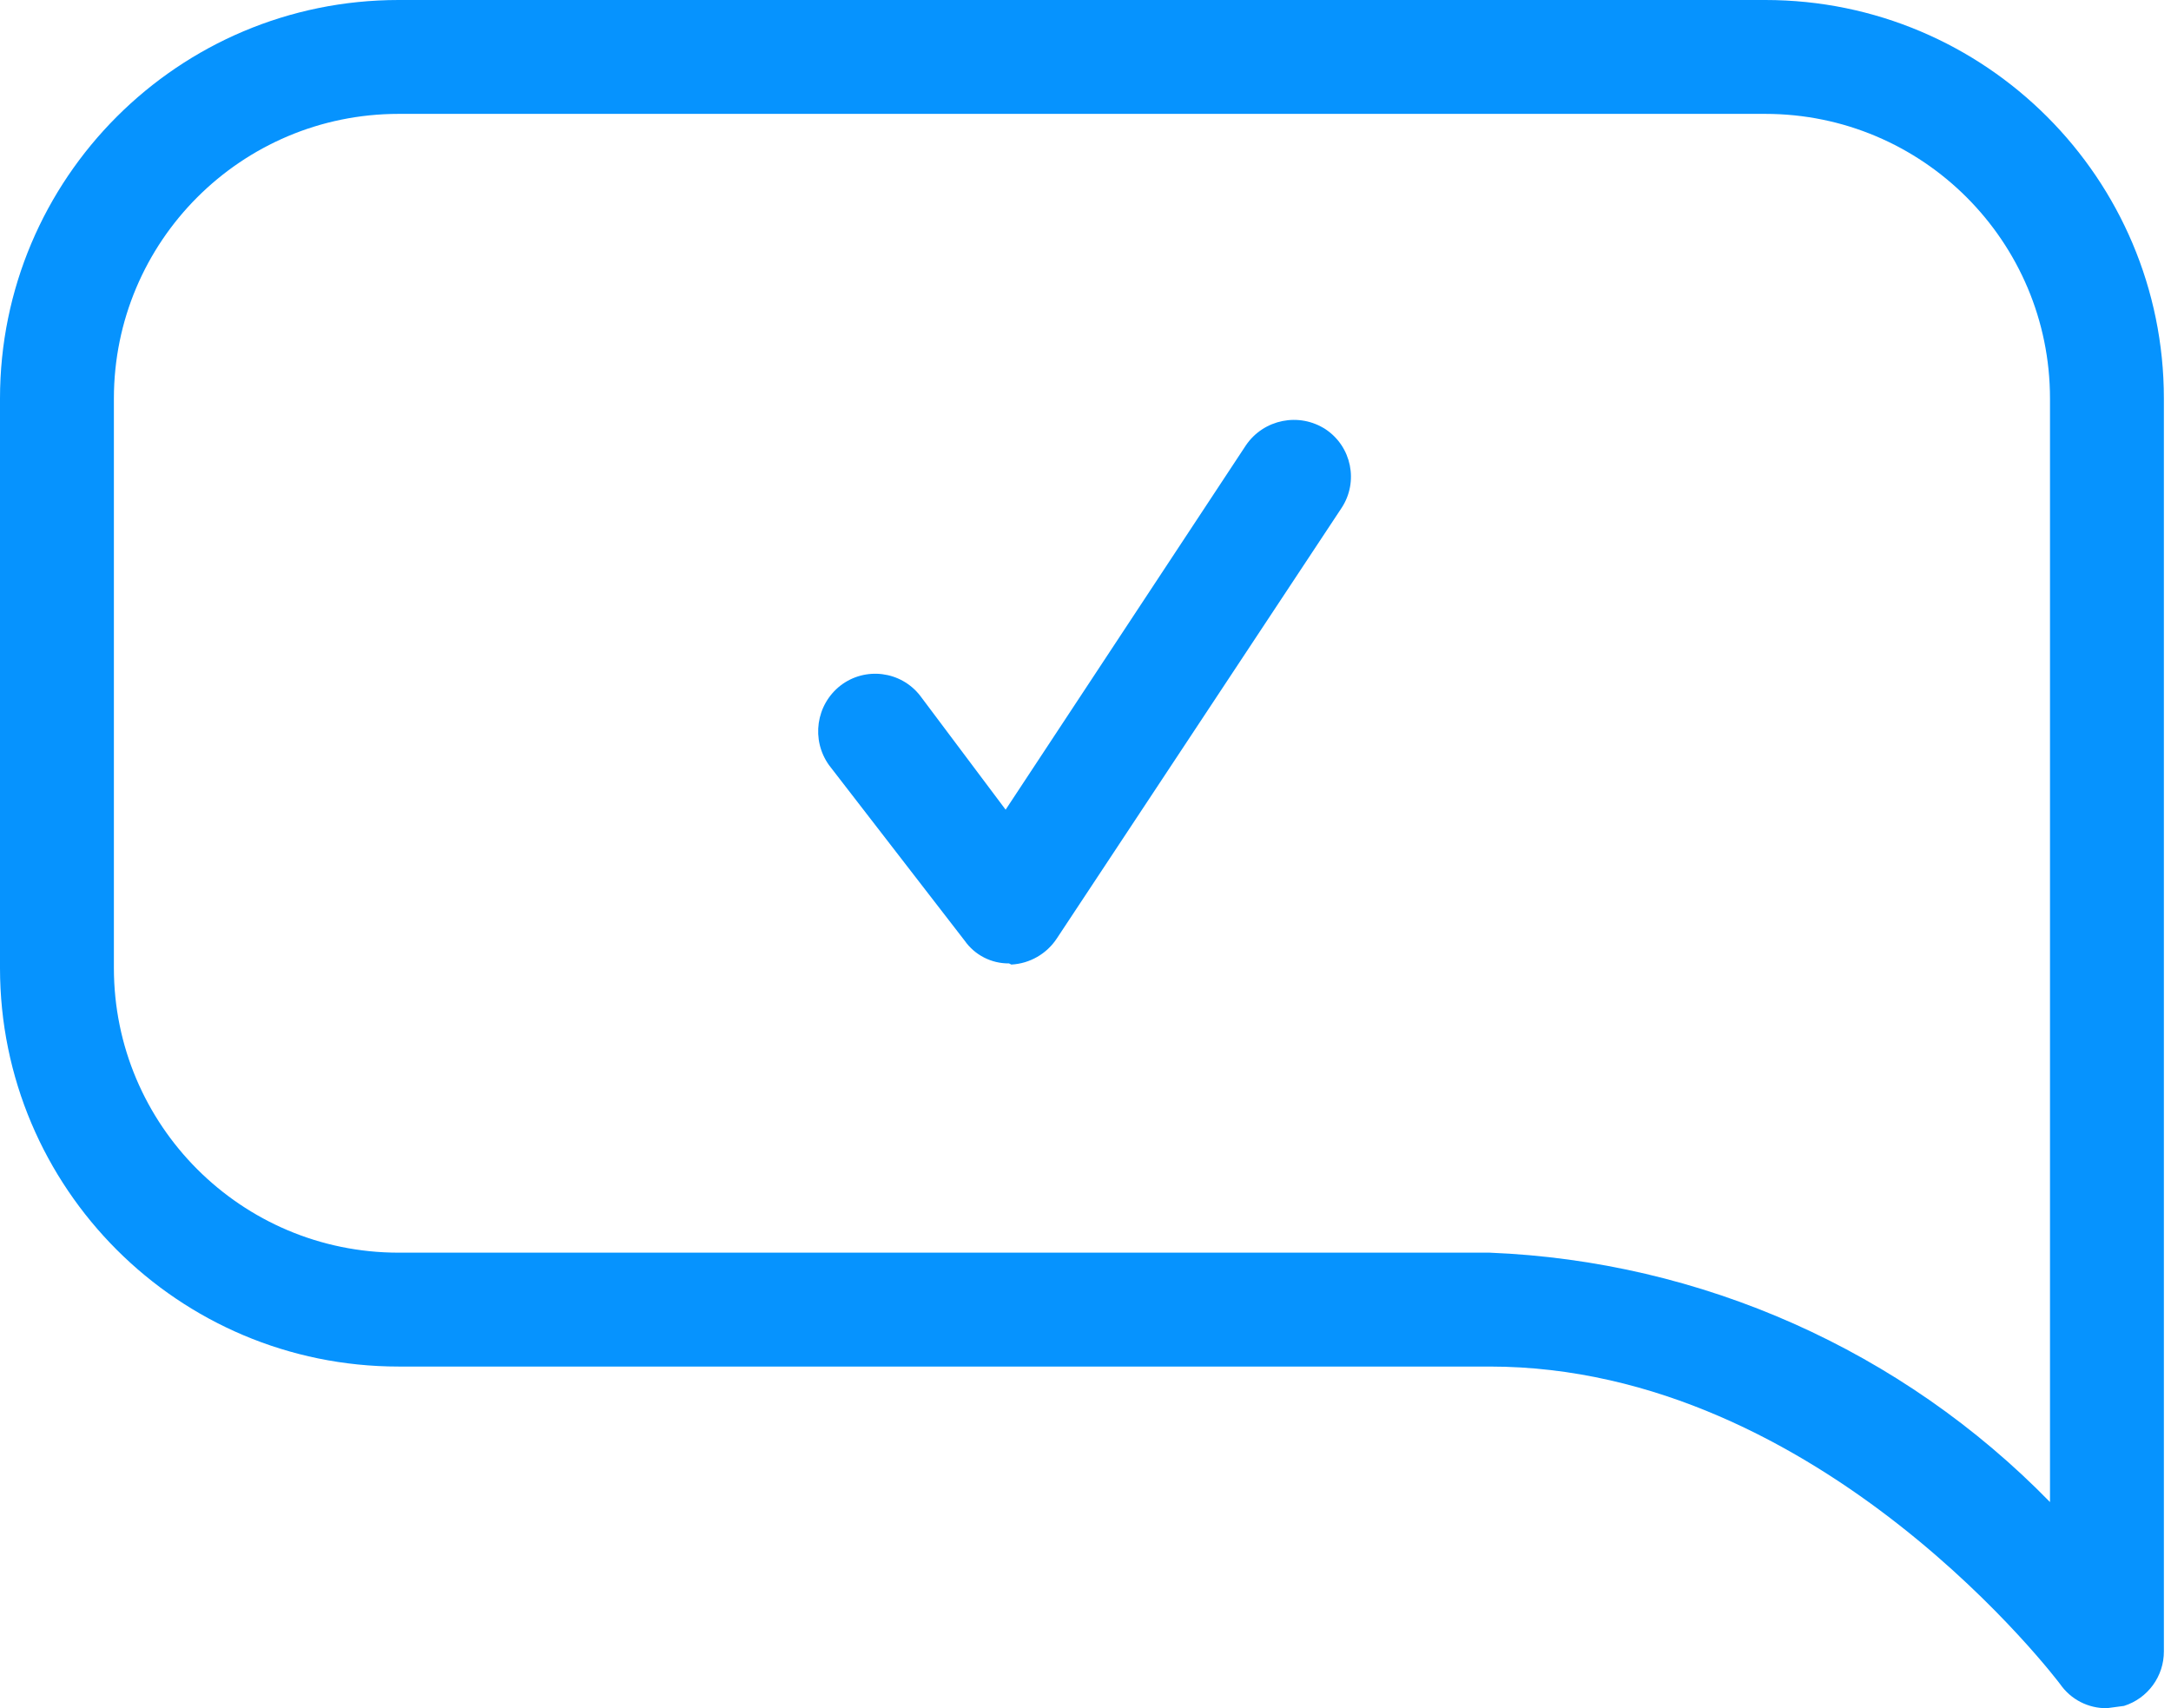 <?xml version="1.0" encoding="UTF-8"?>
<svg width="61px" height="48px" viewBox="0 0 61 48" version="1.1" xmlns="http://www.w3.org/2000/svg" xmlns:xlink="http://www.w3.org/1999/xlink">
    <title>monitorchat</title>
    <g id="Page-1" stroke="none" stroke-width="1" fill="none" fill-rule="evenodd">
        <g id="Desktop-HD" transform="translate(-780, -293)" fill="#0693FE" fill-rule="nonzero">
            <g id="monitorchat" transform="translate(780, 293)">
                <path d="M59.2,48 C58.678,48.008 58.186,47.756 57.888,47.328 C57.888,47.328 51.2,38.4 41.856,38.4 L11.2,38.4 C5.014,38.4 0,33.385 0,27.2 L0,11.2 C0,5.014 5.014,3.55271368e-15 11.2,3.55271368e-15 L49.6,3.55271368e-15 C55.785,3.55271368e-15 60.8,5.014 60.8,11.2 L60.8,46.4 C60.804,47.102 60.349,47.725 59.68,47.936 L59.2,48 Z M11.2,3.2 C6.782,3.2 3.2,6.782 3.2,11.2 L3.2,27.2 C3.2,31.618 6.782,35.2 11.2,35.2 L41.856,35.2 C47.806,35.437 53.44,37.945 57.6,42.208 L57.6,11.2 C57.6,6.782 54.018,3.2 49.6,3.2 L11.2,3.2 Z" id="Shape"></path>
                <path d="M28.352,27.072 C27.856,27.077 27.389,26.838 27.104,26.432 L23.296,21.504 C22.784,20.792 22.925,19.803 23.616,19.264 C24.314,18.727 25.316,18.855 25.856,19.552 L28.256,22.752 L35.008,12.512 C35.508,11.778 36.504,11.579 37.248,12.064 C37.978,12.552 38.178,13.538 37.696,14.272 L29.696,26.368 C29.411,26.803 28.935,27.077 28.416,27.104 L28.352,27.072 Z" id="Path"></path>
            </g>
        </g>
    </g>
</svg>